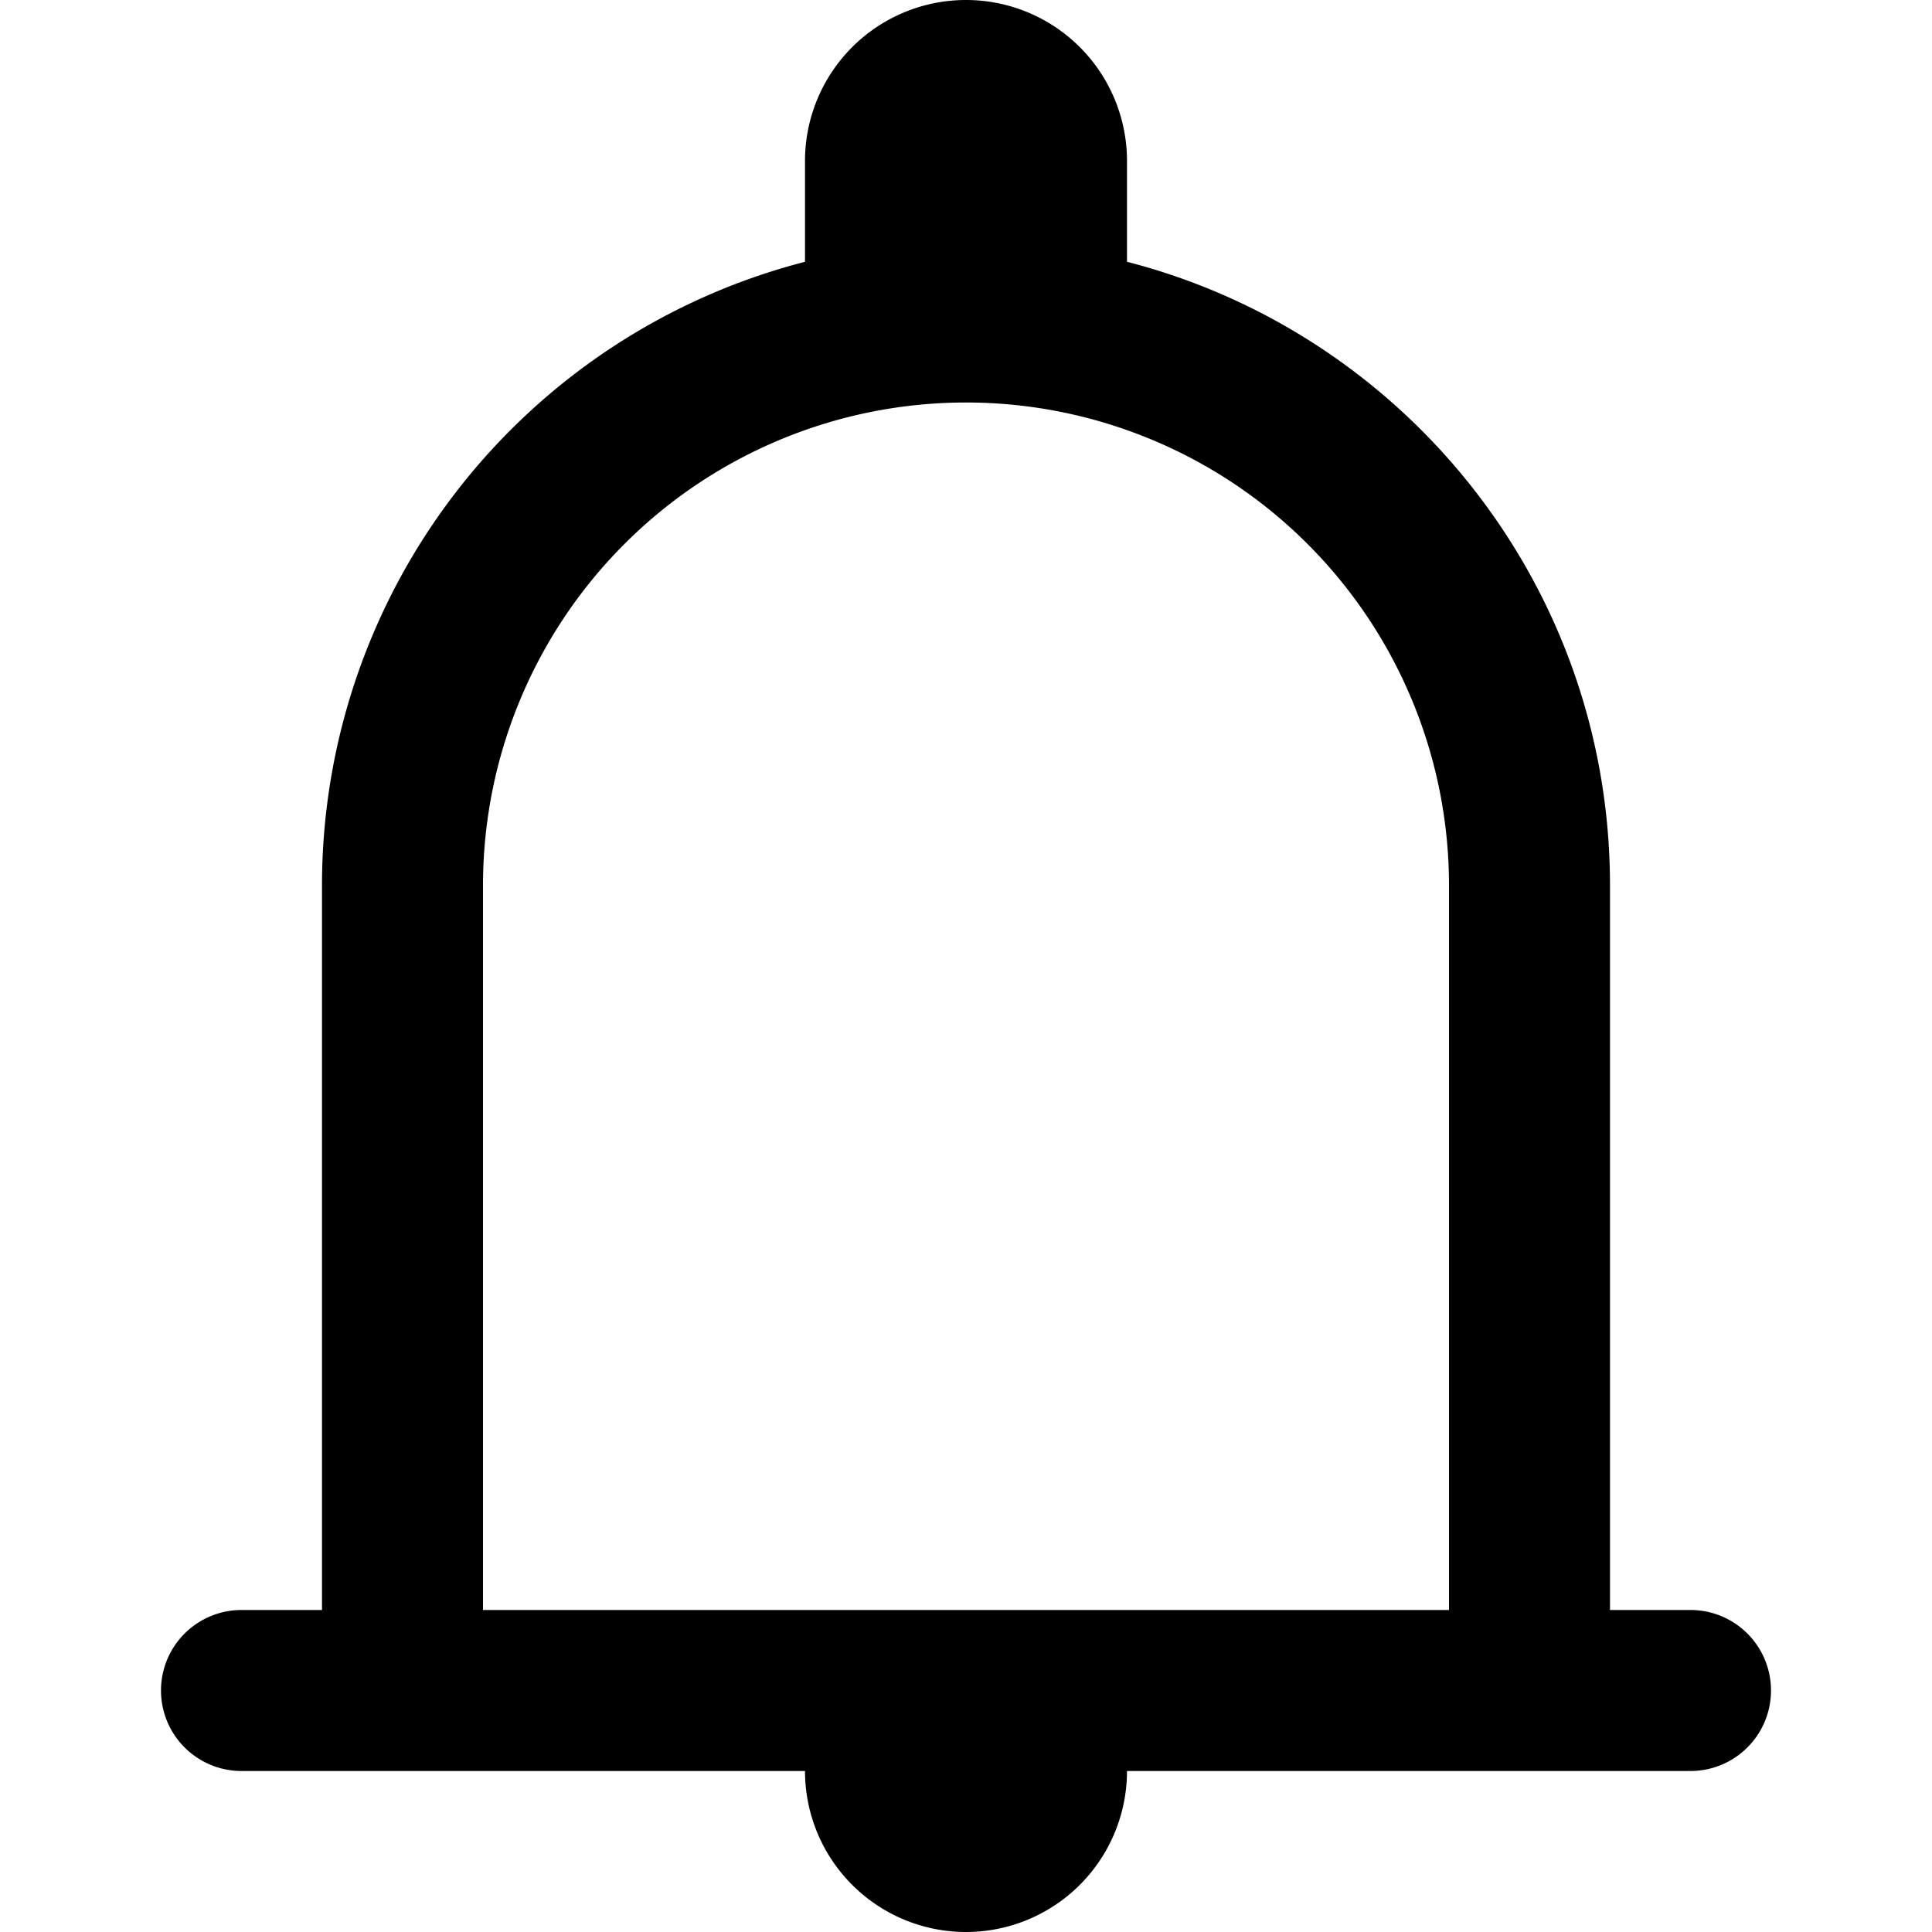 <svg xmlns="http://www.w3.org/2000/svg" width="12" height="12" viewBox="0 0 12 12"><path fill="currentColor" fill-rule="evenodd" d="M5 1a1 1 0 012 0v.626c1.725.444 3 2.01 3 3.874V10h.5a.5.5 0 010 1H7a1 1 0 11-2 0H1.5a.5.5 0 010-1H2V5.5a4 4 0 013-3.874zm1 9h3V5.5a3 3 0 00-6 0V10z" clip-rule="evenodd"/></svg>